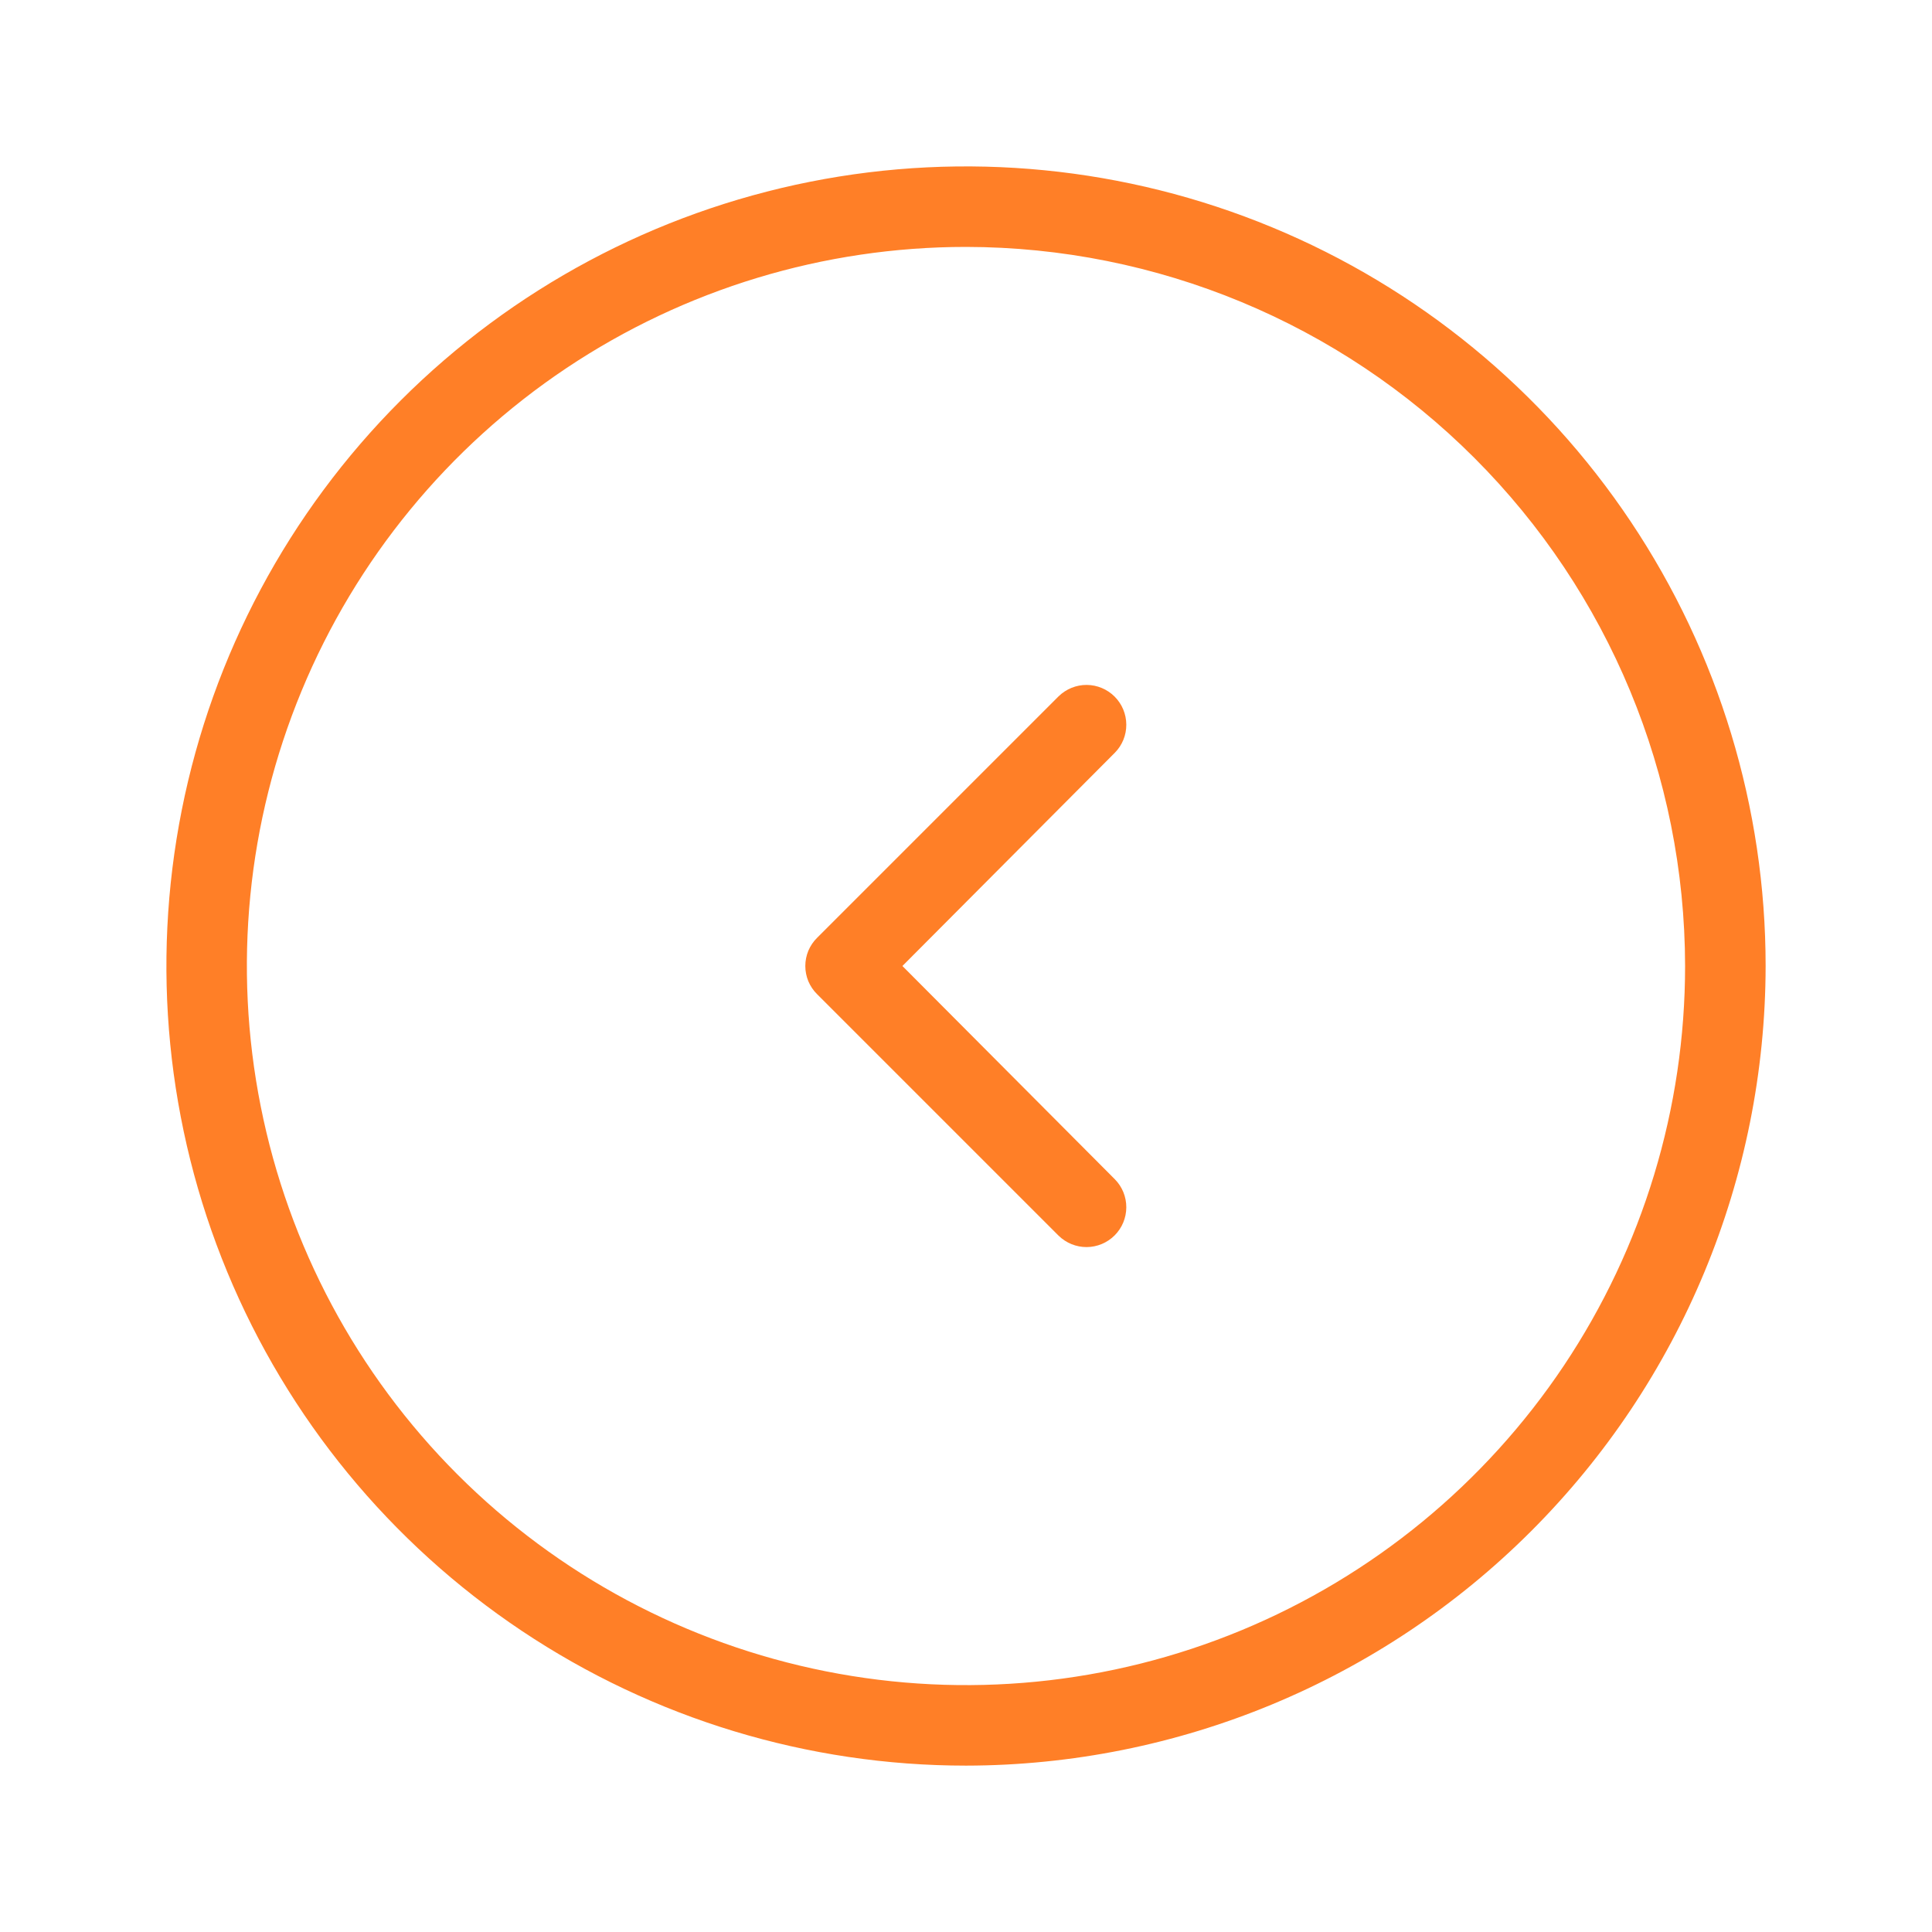 <svg width="35" height="35" viewBox="0 0 35 35" fill="none" xmlns="http://www.w3.org/2000/svg">
<path d="M14.802 18.01C14.735 17.944 14.681 17.864 14.644 17.777C14.608 17.689 14.589 17.595 14.589 17.5C14.589 17.405 14.608 17.311 14.644 17.223C14.681 17.136 14.735 17.056 14.802 16.99L19.177 12.615C19.313 12.482 19.496 12.407 19.686 12.408C19.876 12.409 20.058 12.485 20.193 12.62C20.327 12.754 20.403 12.936 20.404 13.127C20.405 13.317 20.331 13.5 20.198 13.635L16.348 17.5L20.198 21.365C20.331 21.5 20.405 21.683 20.404 21.873C20.403 22.064 20.327 22.246 20.193 22.38C20.058 22.515 19.876 22.591 19.686 22.592C19.496 22.593 19.313 22.518 19.177 22.385L14.802 18.01Z" fill="#FF7F27"/>
<path d="M17.5 31.986C14.635 31.986 11.834 31.136 9.452 29.544C7.07 27.953 5.213 25.69 4.117 23.043C3.021 20.396 2.734 17.484 3.293 14.674C3.852 11.864 5.231 9.283 7.257 7.257C9.283 5.231 11.864 3.852 14.674 3.293C17.484 2.734 20.396 3.021 23.043 4.117C25.69 5.213 27.953 7.07 29.544 9.452C31.136 11.834 31.986 14.635 31.986 17.5C31.981 21.34 30.454 25.023 27.738 27.738C25.023 30.454 21.34 31.981 17.5 31.986V31.986ZM17.5 4.473C14.923 4.473 12.405 5.237 10.262 6.668C8.12 8.1 6.45 10.134 5.464 12.515C4.478 14.895 4.22 17.514 4.723 20.041C5.226 22.569 6.466 24.89 8.288 26.712C10.11 28.534 12.431 29.774 14.959 30.277C17.485 30.78 20.105 30.522 22.485 29.536C24.866 28.55 26.9 26.88 28.332 24.738C29.763 22.595 30.527 20.077 30.527 17.5C30.523 14.046 29.15 10.735 26.707 8.293C24.265 5.85 20.954 4.477 17.5 4.473V4.473Z" fill="#FF7F27"/>
</svg>
